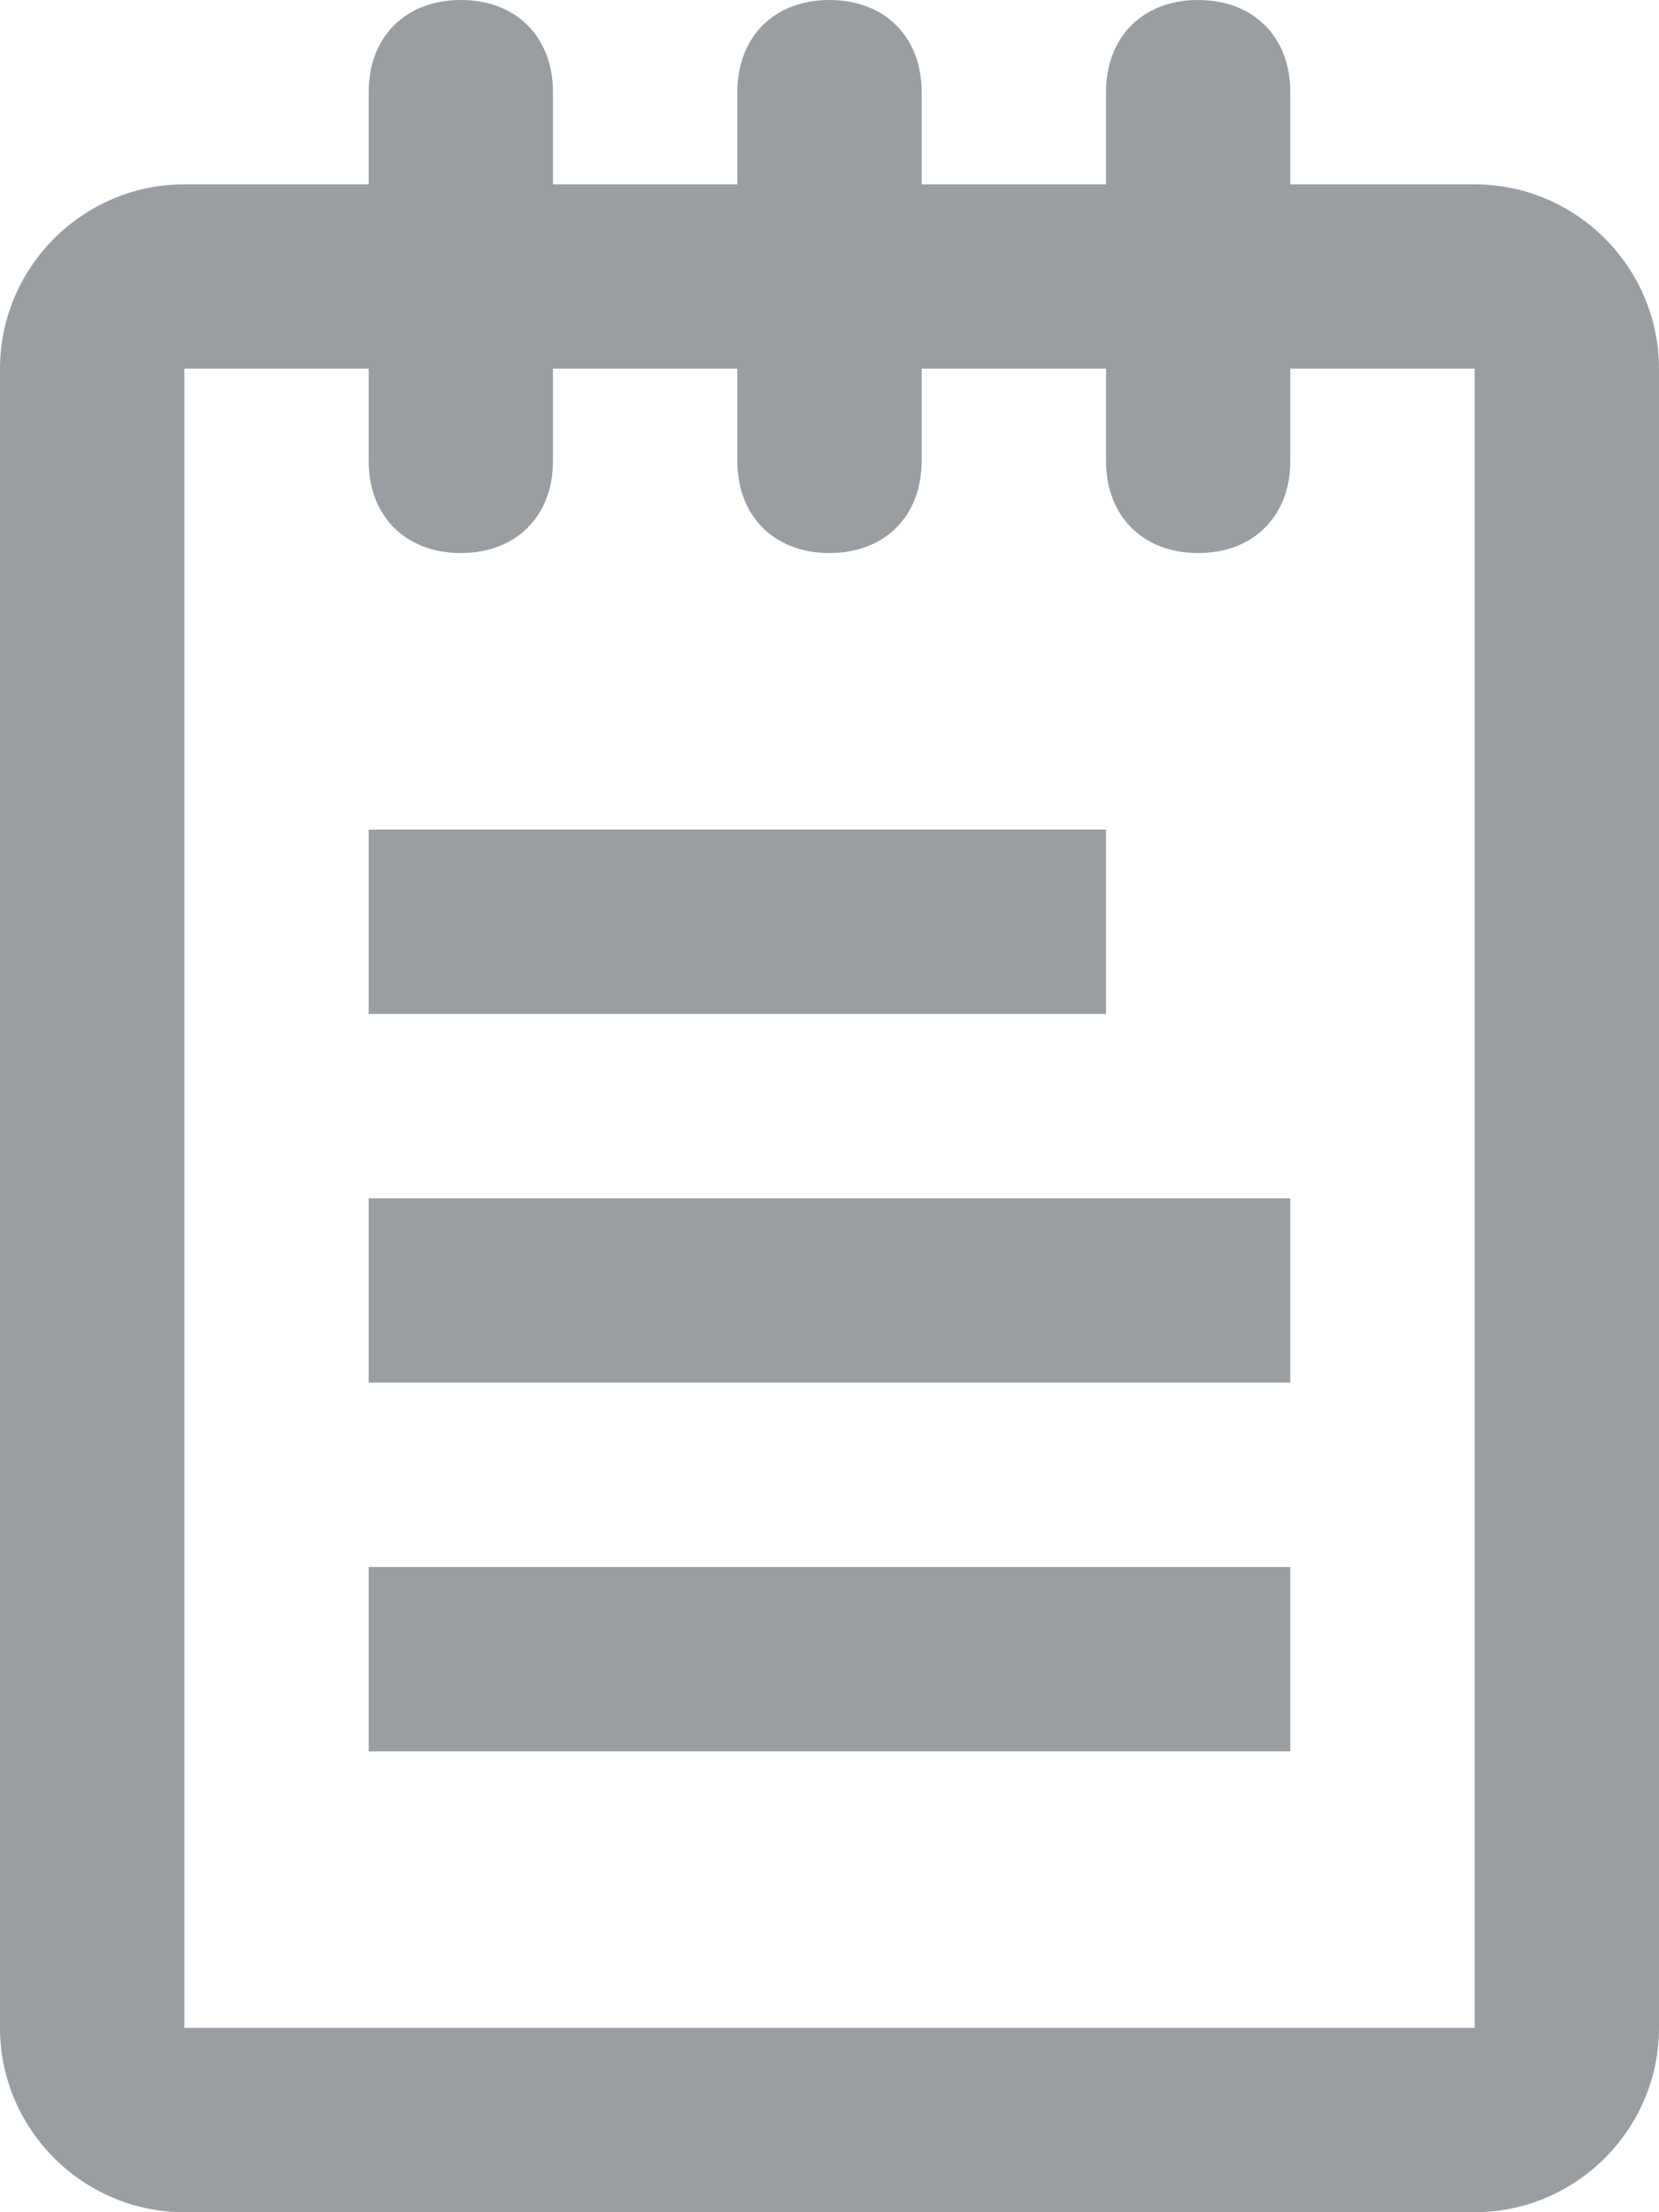 <svg id="Слой_1" xmlns="http://www.w3.org/2000/svg" viewBox="0 0 18 24"><style>.st0{fill:#9a9ea2}</style><path class="st0" d="M4 15h10v-2H4v2zm8-6H4v2h8V9zM4 19h10v-2H4v2zM16 2h-2V1c0-.6-.4-1-1-1s-1 .4-1 1v1h-2V1c0-.6-.4-1-1-1S8 .4 8 1v1H6V1c0-.6-.4-1-1-1S4 .4 4 1v1H2C.9 2 0 2.9 0 4v18c0 1.1.9 2 2 2h14c1.1 0 2-.9 2-2V4c0-1.1-.9-2-2-2zM2 22V4h2v1c0 .6.4 1 1 1s1-.4 1-1V4h2v1c0 .6.4 1 1 1s1-.4 1-1V4h2v1c0 .6.4 1 1 1s1-.4 1-1V4h2v18H2z"/></svg>